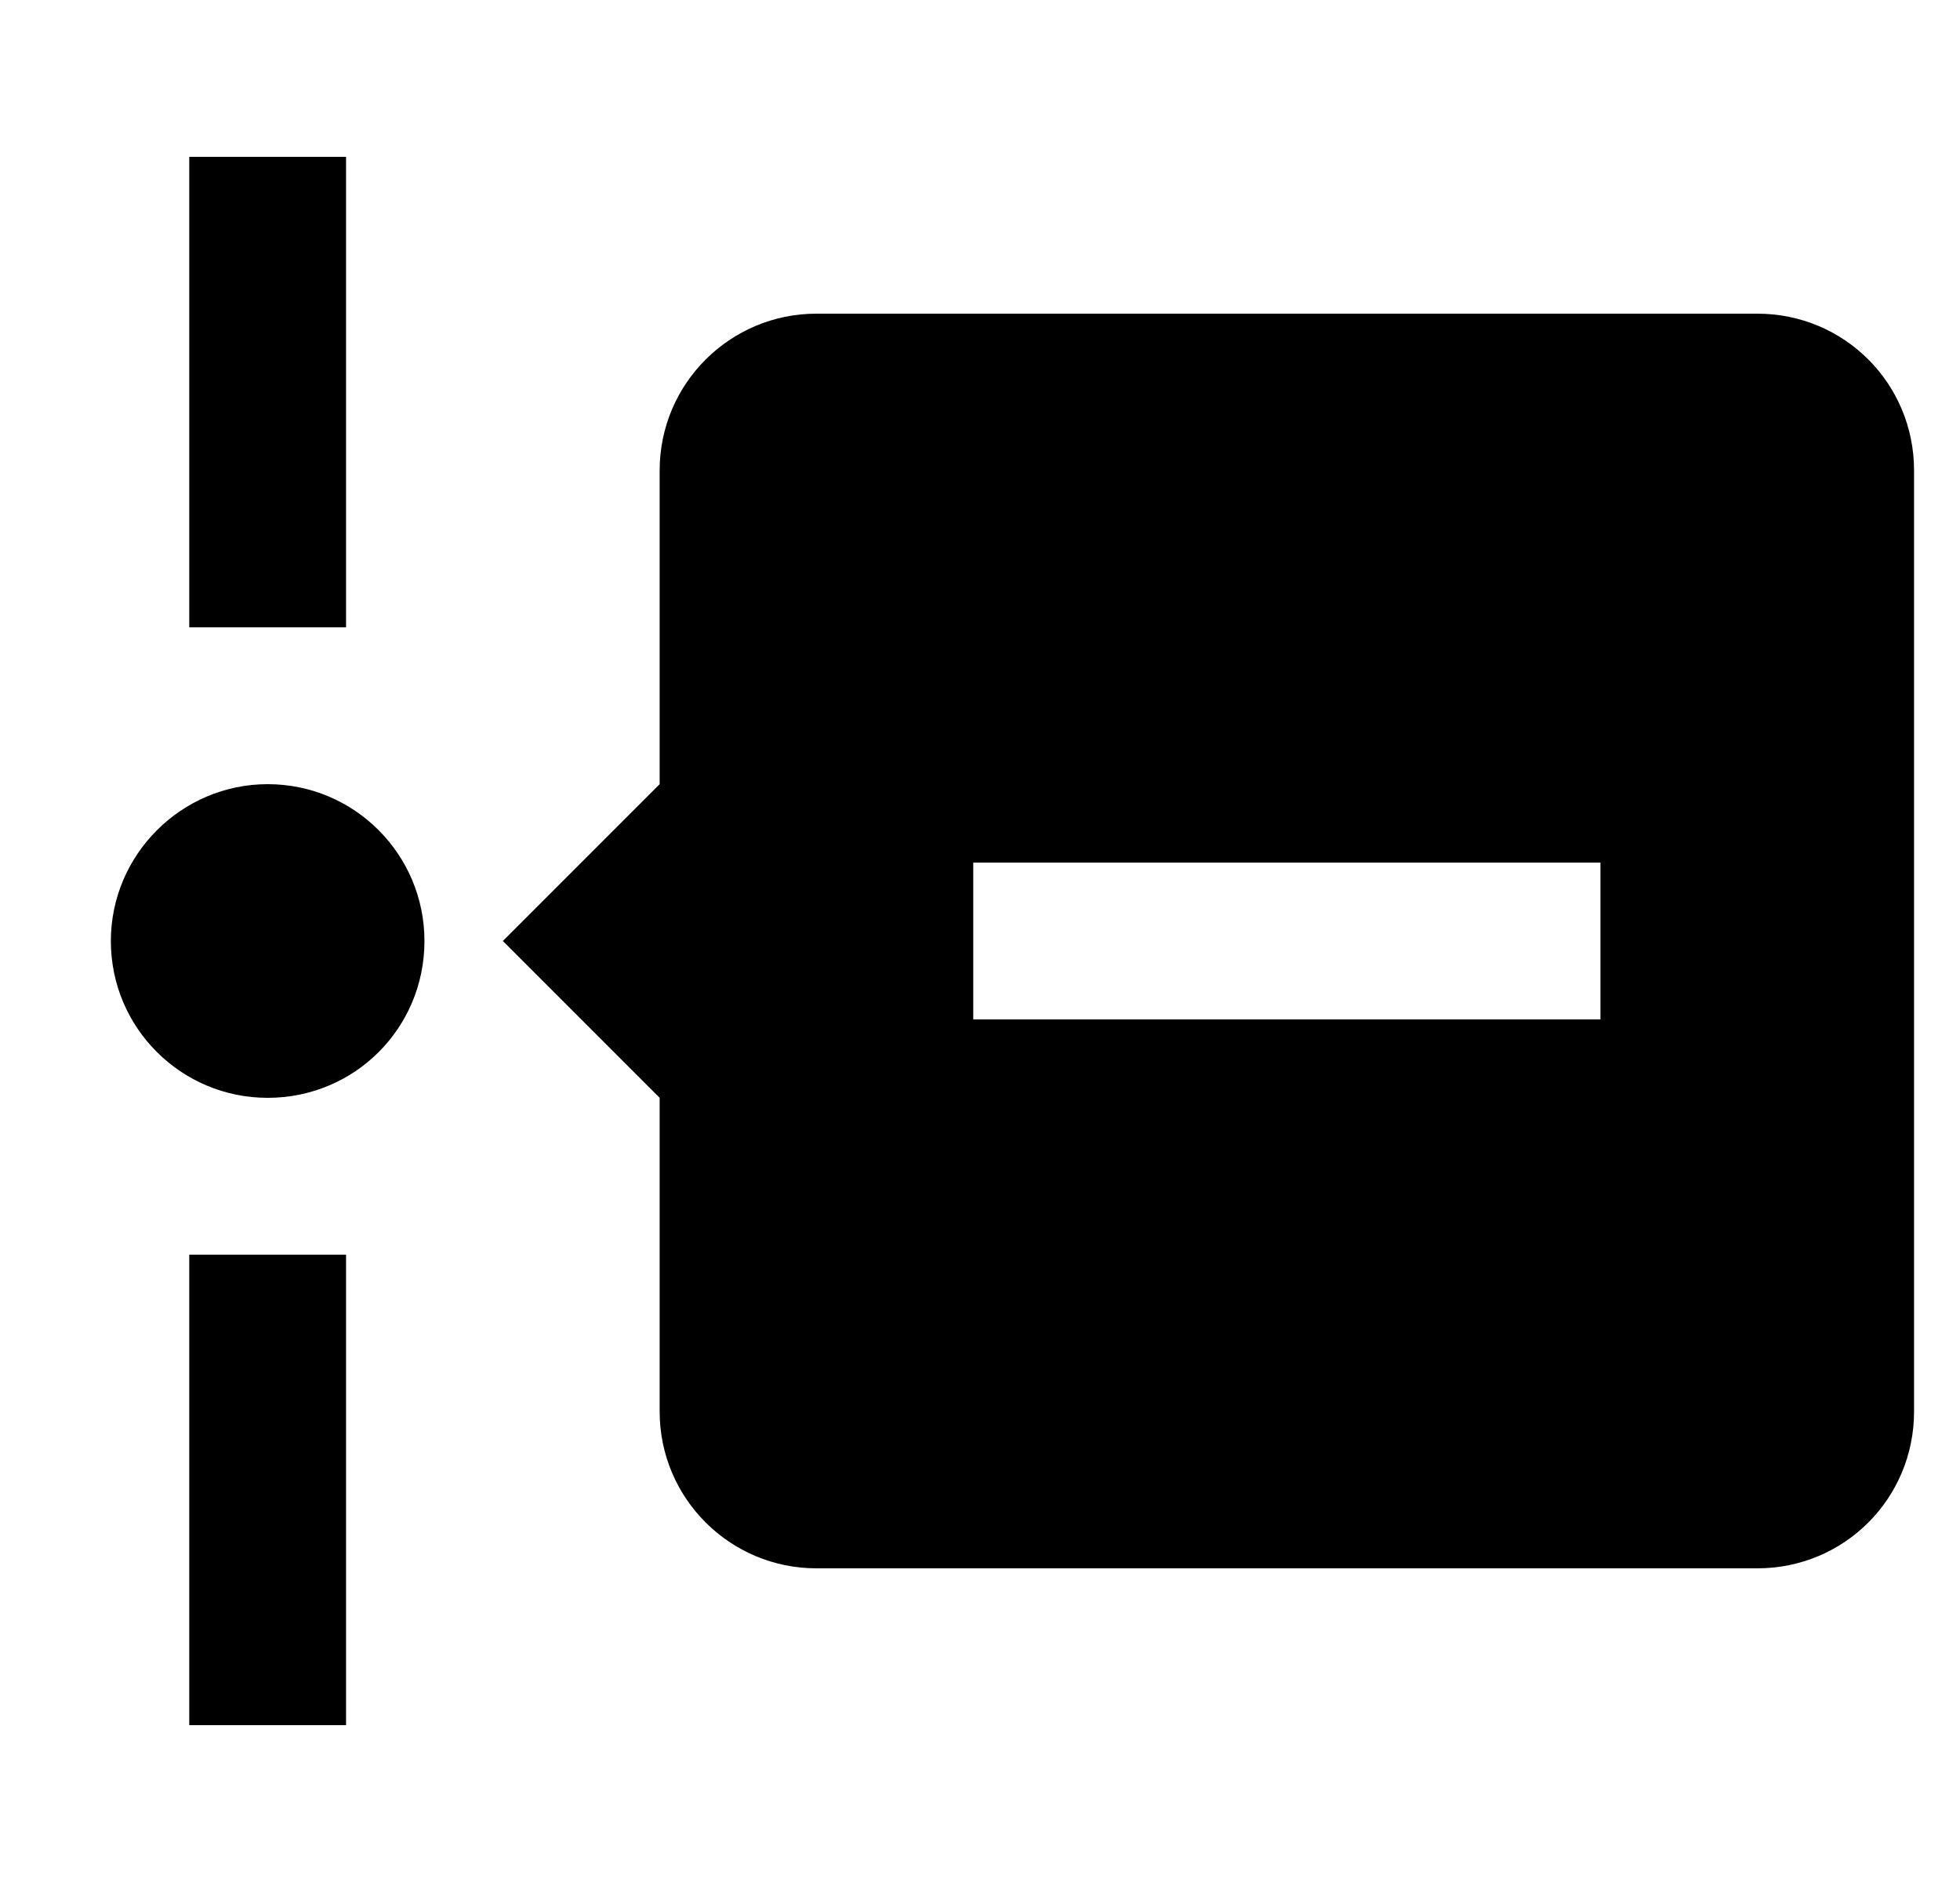 <svg id="1" viewBox="0 0 25 24" xmlns="http://www.w3.org/2000/svg">
<g id="616">
<g id="Group">
<path id="Vector" d="M4.414 8H2.414V2H4.414V8ZM24.414 6V18C24.414 19.11 23.524 20 22.414 20H10.414C9.314 20 8.414 19.11 8.414 18V14L6.414 12L8.414 10V6C8.414 4.89 9.314 4 10.414 4H22.414C23.524 4 24.414 4.89 24.414 6ZM20.414 11H12.414V13H20.414V11ZM2.414 22H4.414V16H2.414V22ZM3.414 10C2.314 10 1.414 10.9 1.414 12C1.414 13.11 2.314 14 3.414 14C4.524 14 5.414 13.11 5.414 12C5.414 10.9 4.524 10 3.414 10Z"/>
</g>
</g>
</svg>
